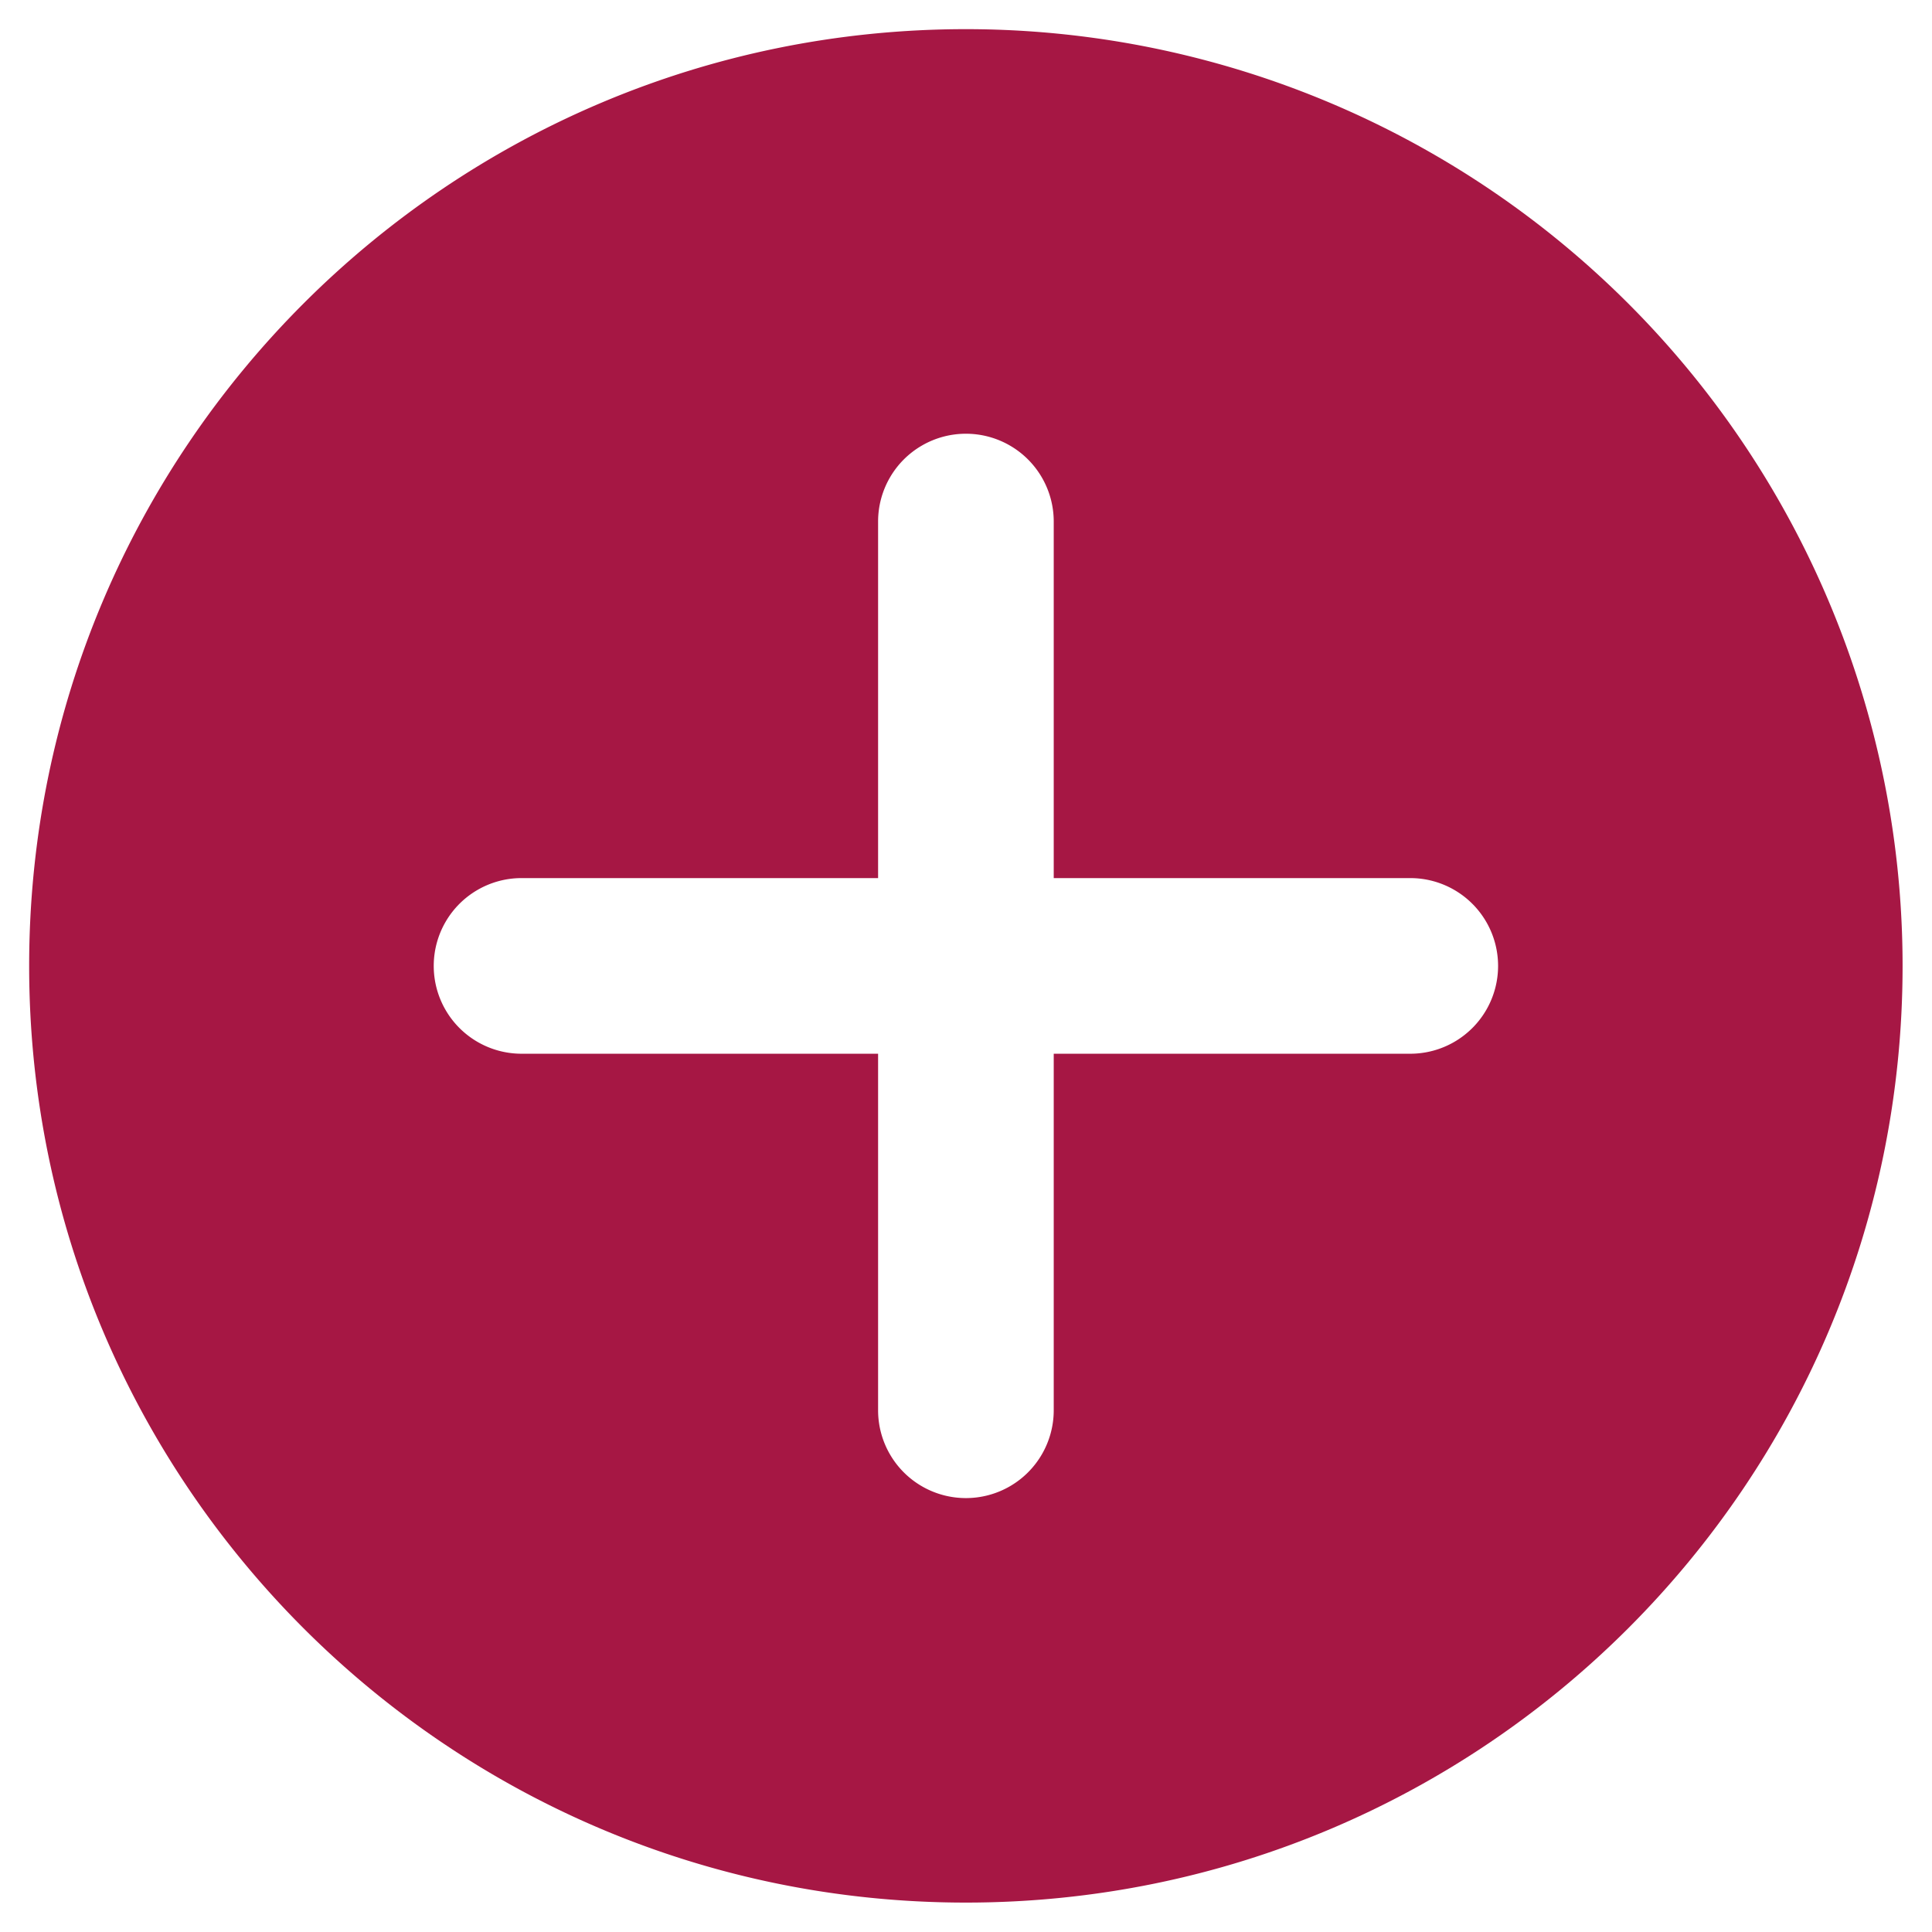<svg width="22" height="22" fill="none" xmlns="http://www.w3.org/2000/svg"><path fill-rule="evenodd" clip-rule="evenodd" d="M10.999 21.665c5.891 0 10.666-4.775 10.666-10.666A10.666 10.666 0 0 0 11 .332C5.107.332.332 5.108.332 10.999c0 5.89 4.775 10.666 10.667 10.666zm1-11.666h4.06a1 1 0 1 1 0 2h-4.06v4.06a1 1 0 0 1-2 0v-4.06h-4.06a1 1 0 0 1 0-2h4.06v-4.06a1 1 0 0 1 2 0v4.06z" fill="#A61744"/></svg>
